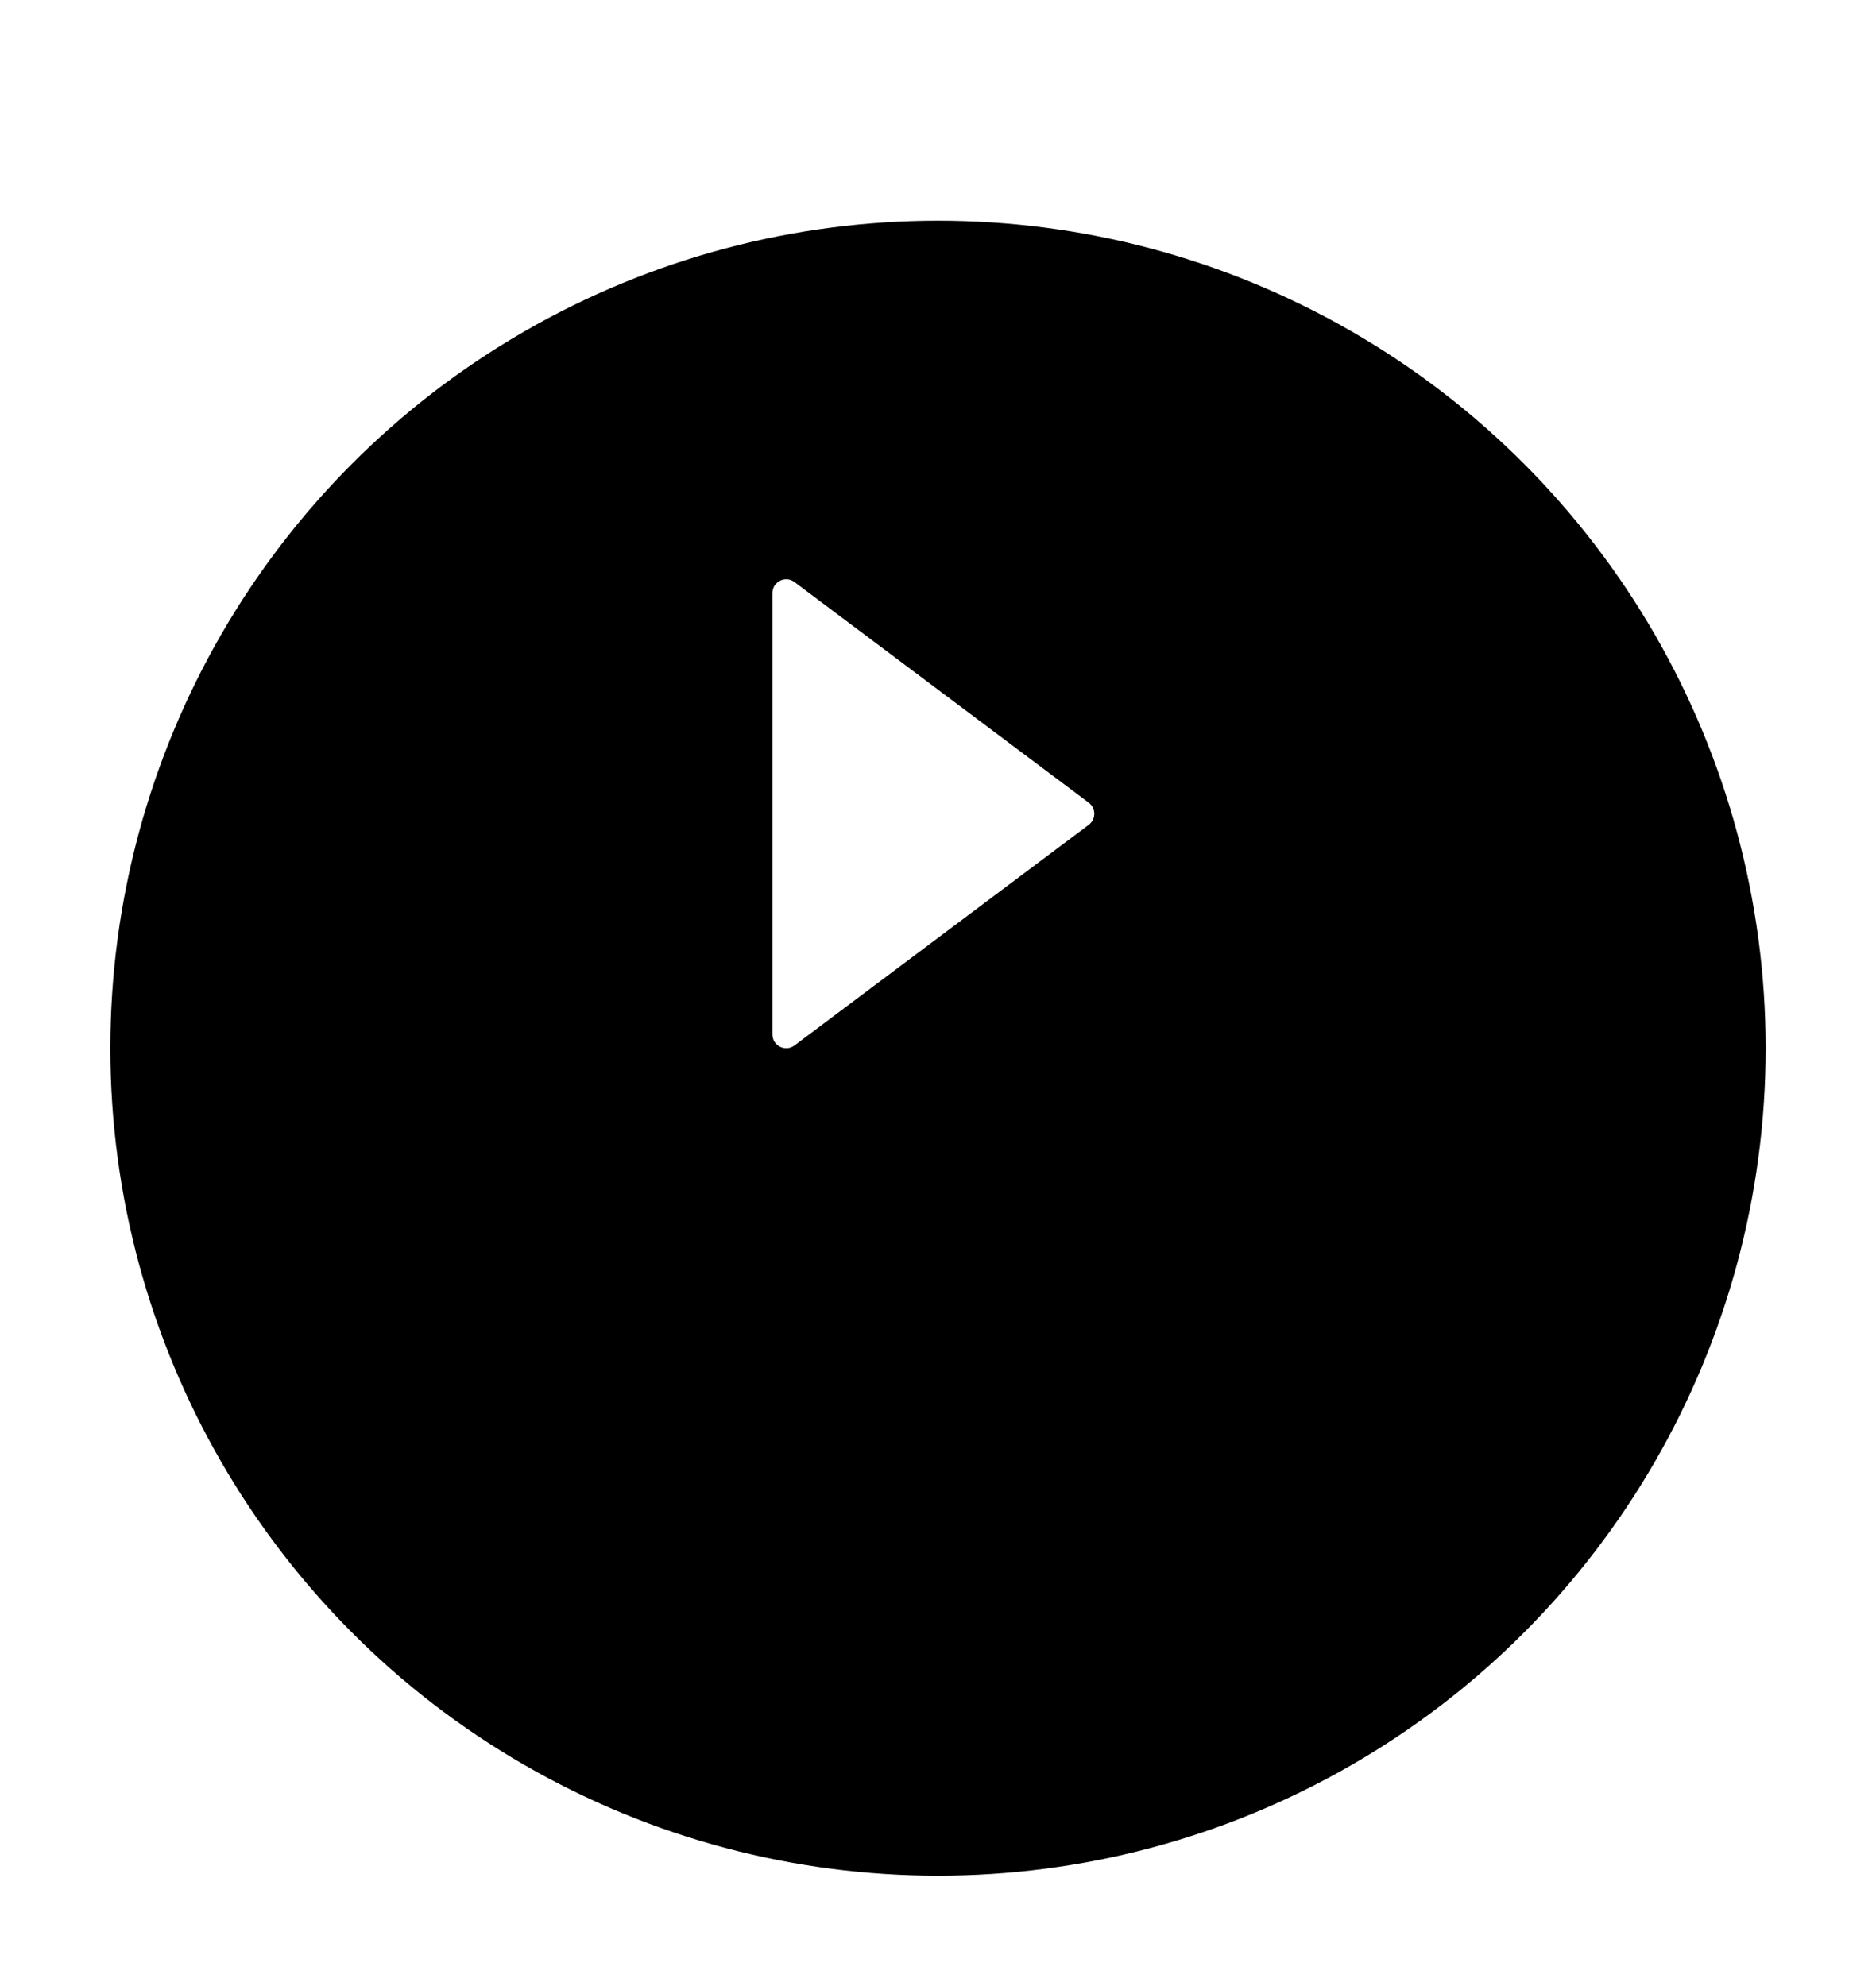 <svg width="68" height="72" viewBox="0 0 68 72" fill="none" xmlns="http://www.w3.org/2000/svg">
<g filter="url(#filter0_d_29_303)">
<circle cx="34" cy="30" r="30" fill="black"/>
</g>
<path d="M28.798 37.901L39.465 29.901C39.731 29.701 39.731 29.301 39.465 29.101L28.798 21.101C28.468 20.854 27.998 21.089 27.998 21.501V37.501C27.998 37.913 28.468 38.148 28.798 37.901Z" fill="white"/>
<defs>
<filter id="filter0_d_29_303" x="0" y="0" width="68" height="72" filterUnits="userSpaceOnUse" color-interpolation-filters="sRGB">
<feFlood flood-opacity="0" result="BackgroundImageFix"/>
<feColorMatrix in="SourceAlpha" type="matrix" values="0 0 0 0 0 0 0 0 0 0 0 0 0 0 0 0 0 0 127 0" result="hardAlpha"/>
<feOffset dy="8"/>
<feGaussianBlur stdDeviation="2"/>
<feColorMatrix type="matrix" values="0 0 0 0 0.086 0 0 0 0 0.11 0 0 0 0 0.157 0 0 0 0.02 0"/>
<feBlend mode="normal" in2="BackgroundImageFix" result="effect1_dropShadow_29_303"/>
<feBlend mode="normal" in="SourceGraphic" in2="effect1_dropShadow_29_303" result="shape"/>
</filter>
</defs>
</svg>
